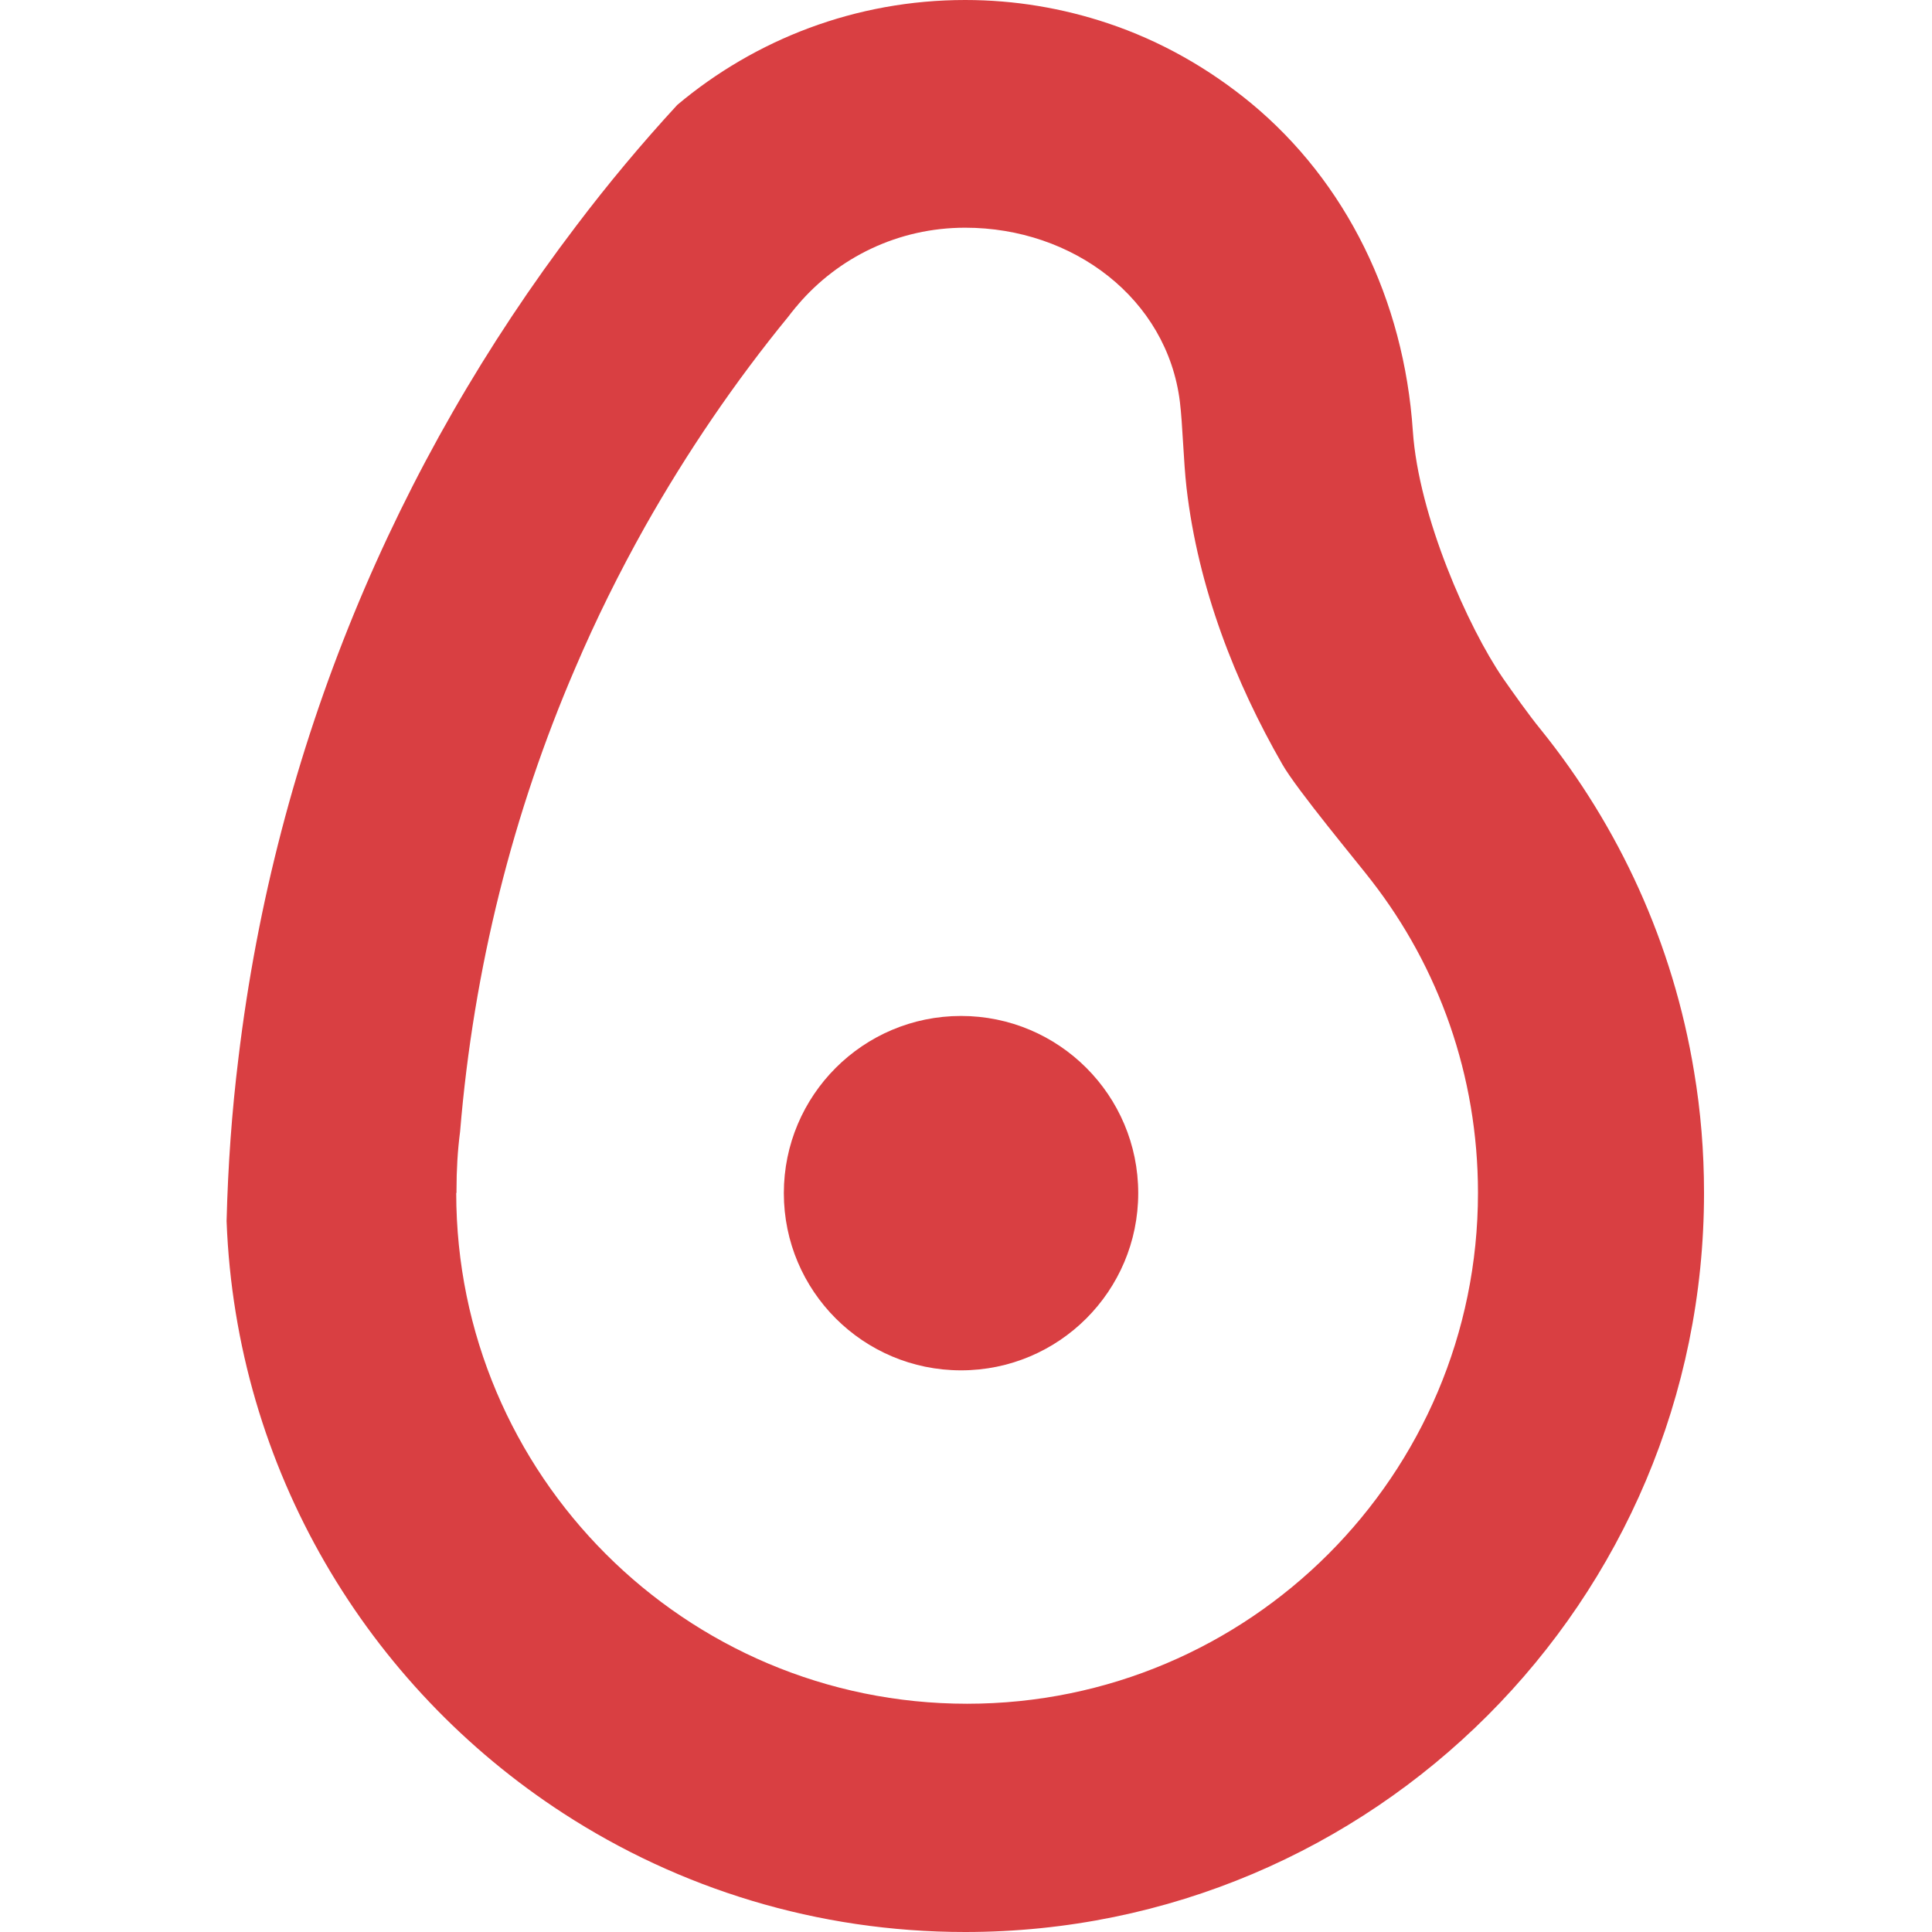 <?xml version="1.0" encoding="utf-8"?>
<!-- Generator: Adobe Illustrator 22.1.0, SVG Export Plug-In . SVG Version: 6.00 Build 0)  -->
<svg version="1.1" id="Layer_1" xmlns="http://www.w3.org/2000/svg" xmlns:xlink="http://www.w3.org/1999/xlink" x="0px" y="0px"
	 viewBox="0 0 700 700" style="enable-background:new 0 0 700 700;" xml:space="preserve">
<style type="text/css">
	.st0{fill:#D93F42;}
</style>
<g>
	<g>
		<path class="st0" d="M86.4,383.3c13.5-112.5,57.1-215.7,122.4-301.5C220.3,66.6,232.5,52,245.4,38c28.2-23.7,64.6-38,104.3-38
			c18.1,0,35.4,3,51.6,8.4c19.2,6.4,36.7,16.4,52,29c34.4,28.5,55.4,71.1,58.6,118.8c2.1,30.8,20,71.1,32.7,89.6
			c3.5,5,9.2,13.1,13.7,18.6c28.3,35.1,47.9,77.5,55.5,123.9c2.4,14.3,3.6,28.9,3.6,43.9c0,147.9-119.9,267.8-267.7,267.8
			c-53.7,0-103.7-15.8-145.6-43C133.2,611,85.5,532.4,82.1,442.5v-0.2C82.6,422.4,84,402.7,86.4,383.3z M165.3,432.2
			c0,102.2,82.9,185.1,185.1,185.1c102.2,0,185.1-82.9,185.1-185.1c0-42.6-14.3-81.8-38.5-113l0,0c-4.4-5.8-27.2-33.1-32.4-42.3
			c-17-29.6-30.5-63.8-34.7-100.2c-1.1-9.6-1.4-22.9-2.4-31.1c-4.6-37.4-38.7-63.1-77.8-63.1c-24.3,0-46,10.8-60.6,27.9
			c-0.1,0.2-0.3,0.4-0.4,0.5c-0.4,0.4-0.7,0.8-1,1.2c-0.7,0.8-1.3,1.6-1.9,2.4c-19.5,23.8-36.9,49.4-52.1,76.3
			c-9.3,16.6-17.8,33.7-25.3,51.3c-22.5,52.2-36.8,108.7-41.7,167.9c-0.9,6.9-1.3,14-1.3,21.2V432.2z"/>
	</g>
	<circle class="st0" cx="348.2" cy="432.3" r="64.2"/>
</g>
</svg>

